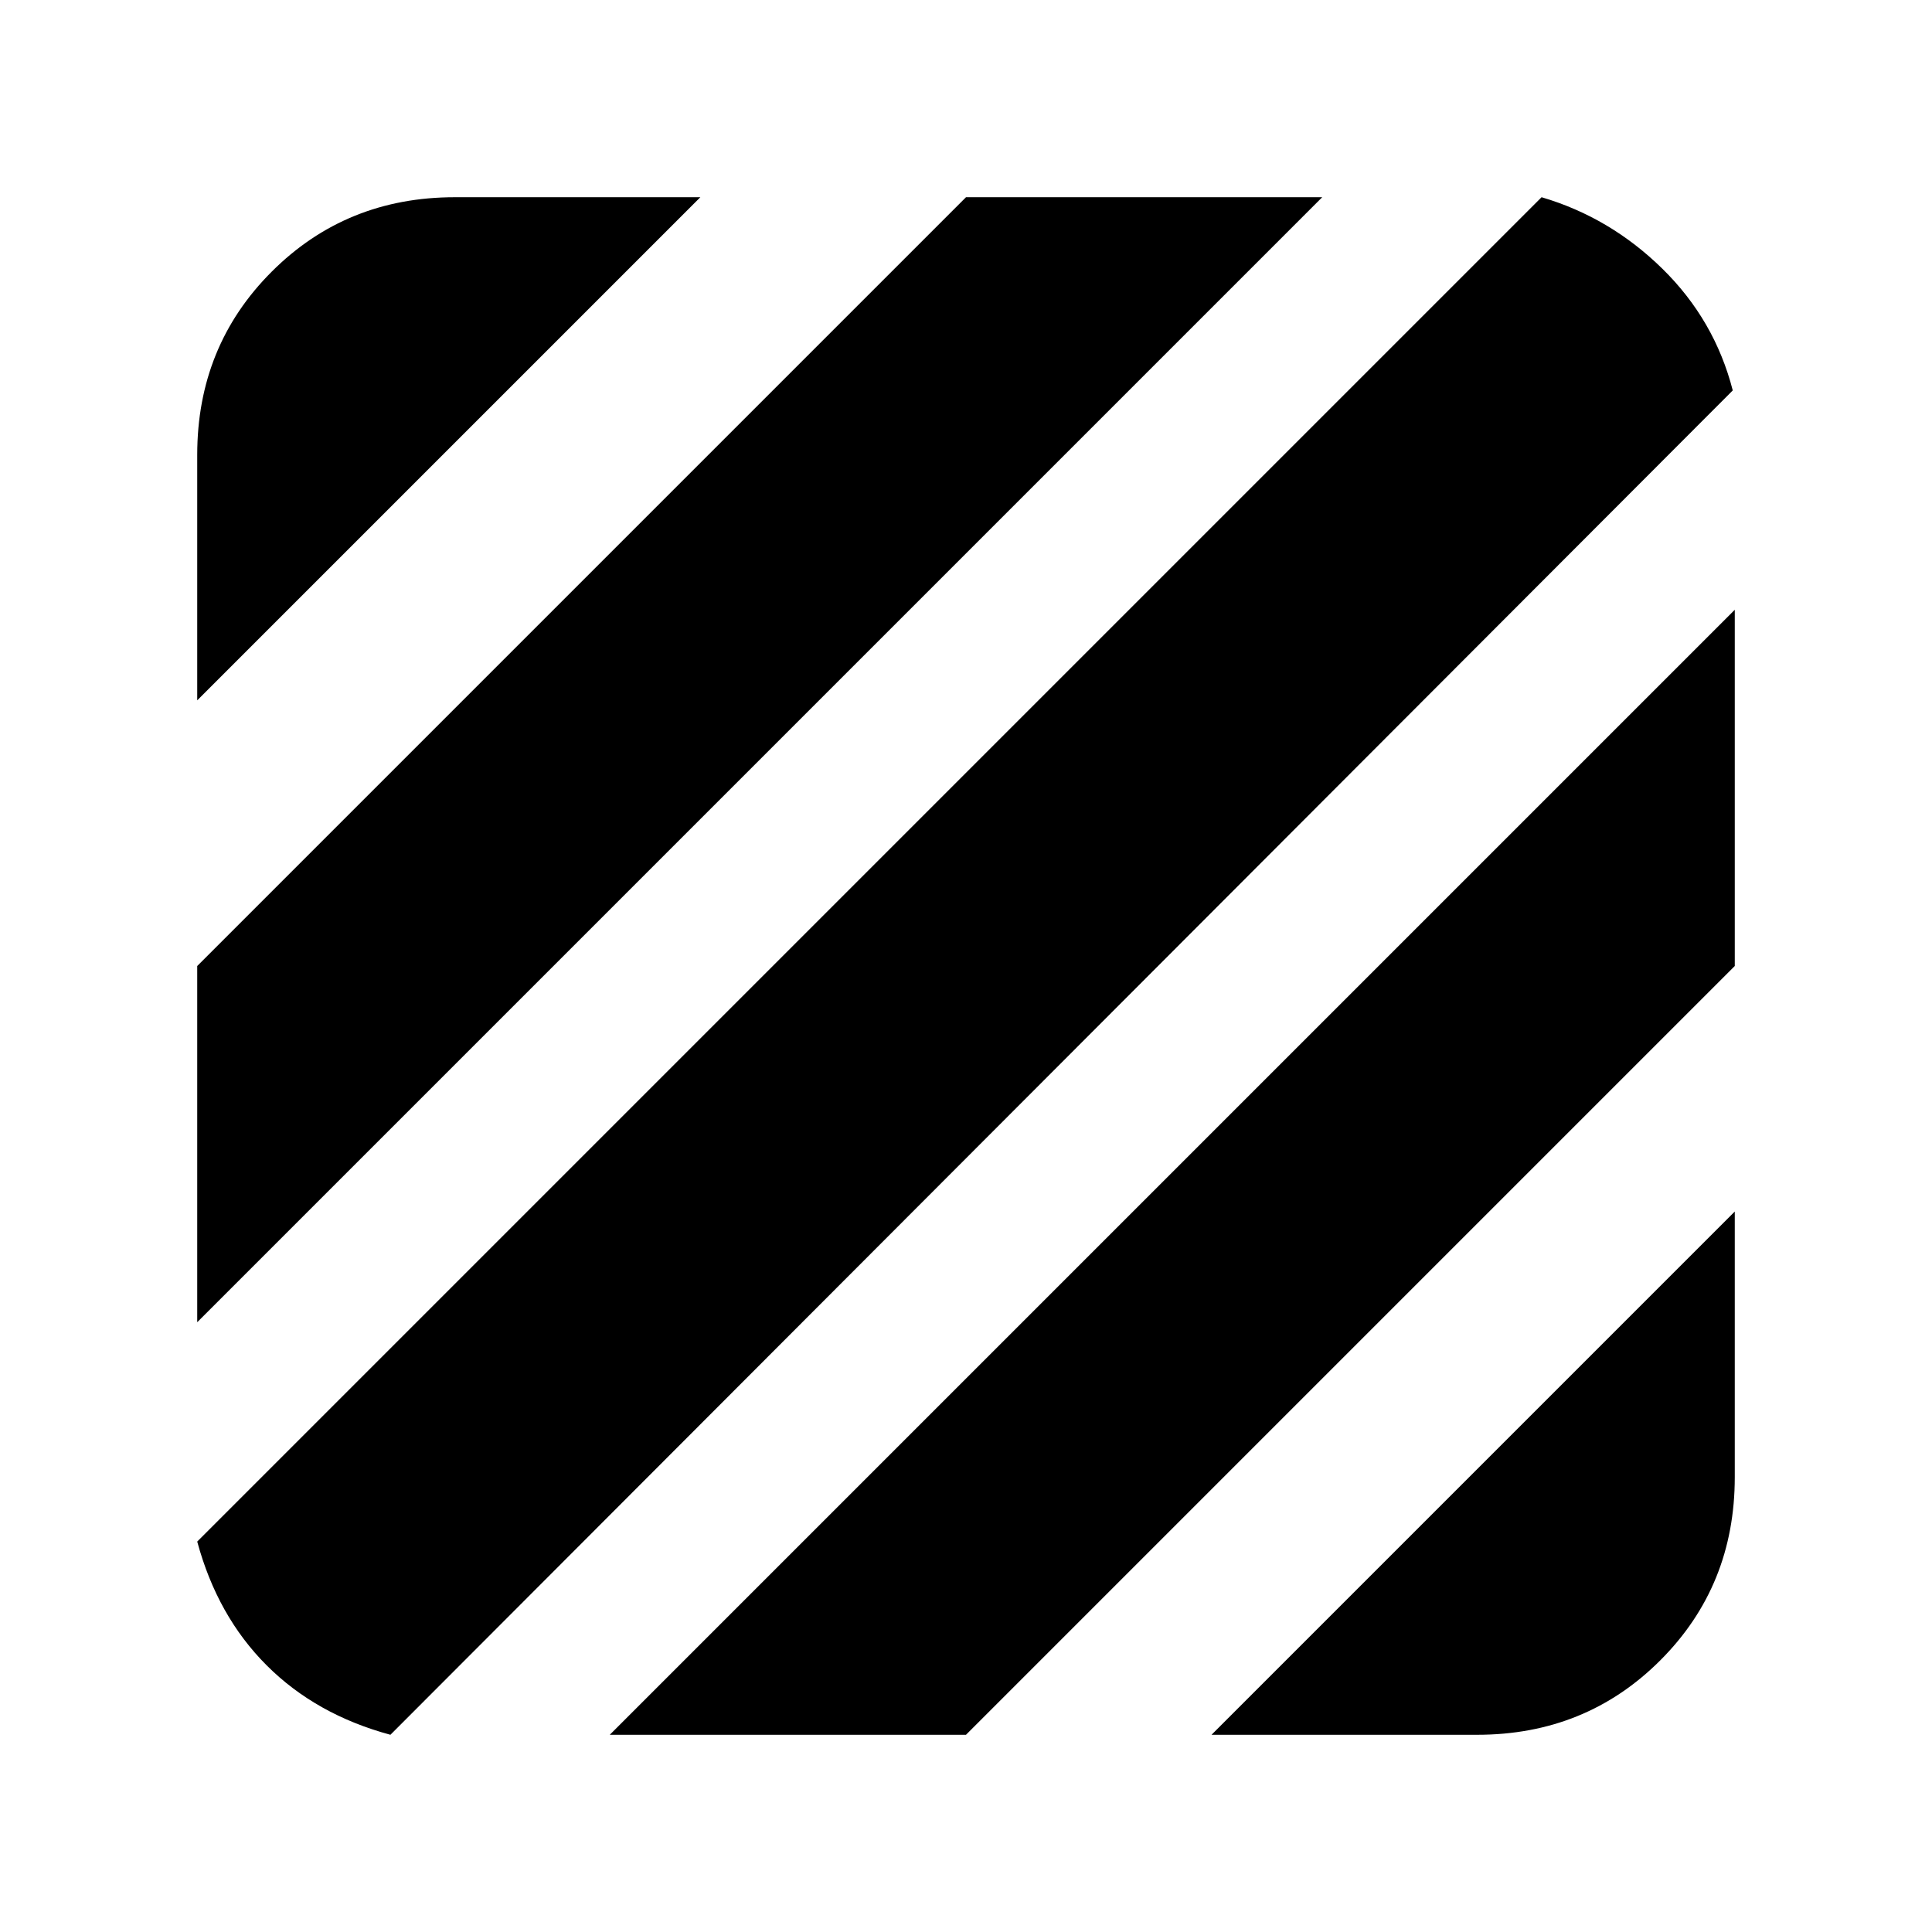 <svg xmlns="http://www.w3.org/2000/svg" height="20" viewBox="0 -960 960 960" width="20"><path d="M194-98q-37-10-61.5-34.5T98-194l668-668q34 10 60 35.5t35 60.5L194-98ZM98-303v-177l382-382h177L98-303Zm0-309v-122q0-54 37-91t91-37h122L98-612ZM602-98l260-260v132q0 54-37 91t-91 37H602Zm-299 0 559-559v177L480-98H303Z"/></svg>